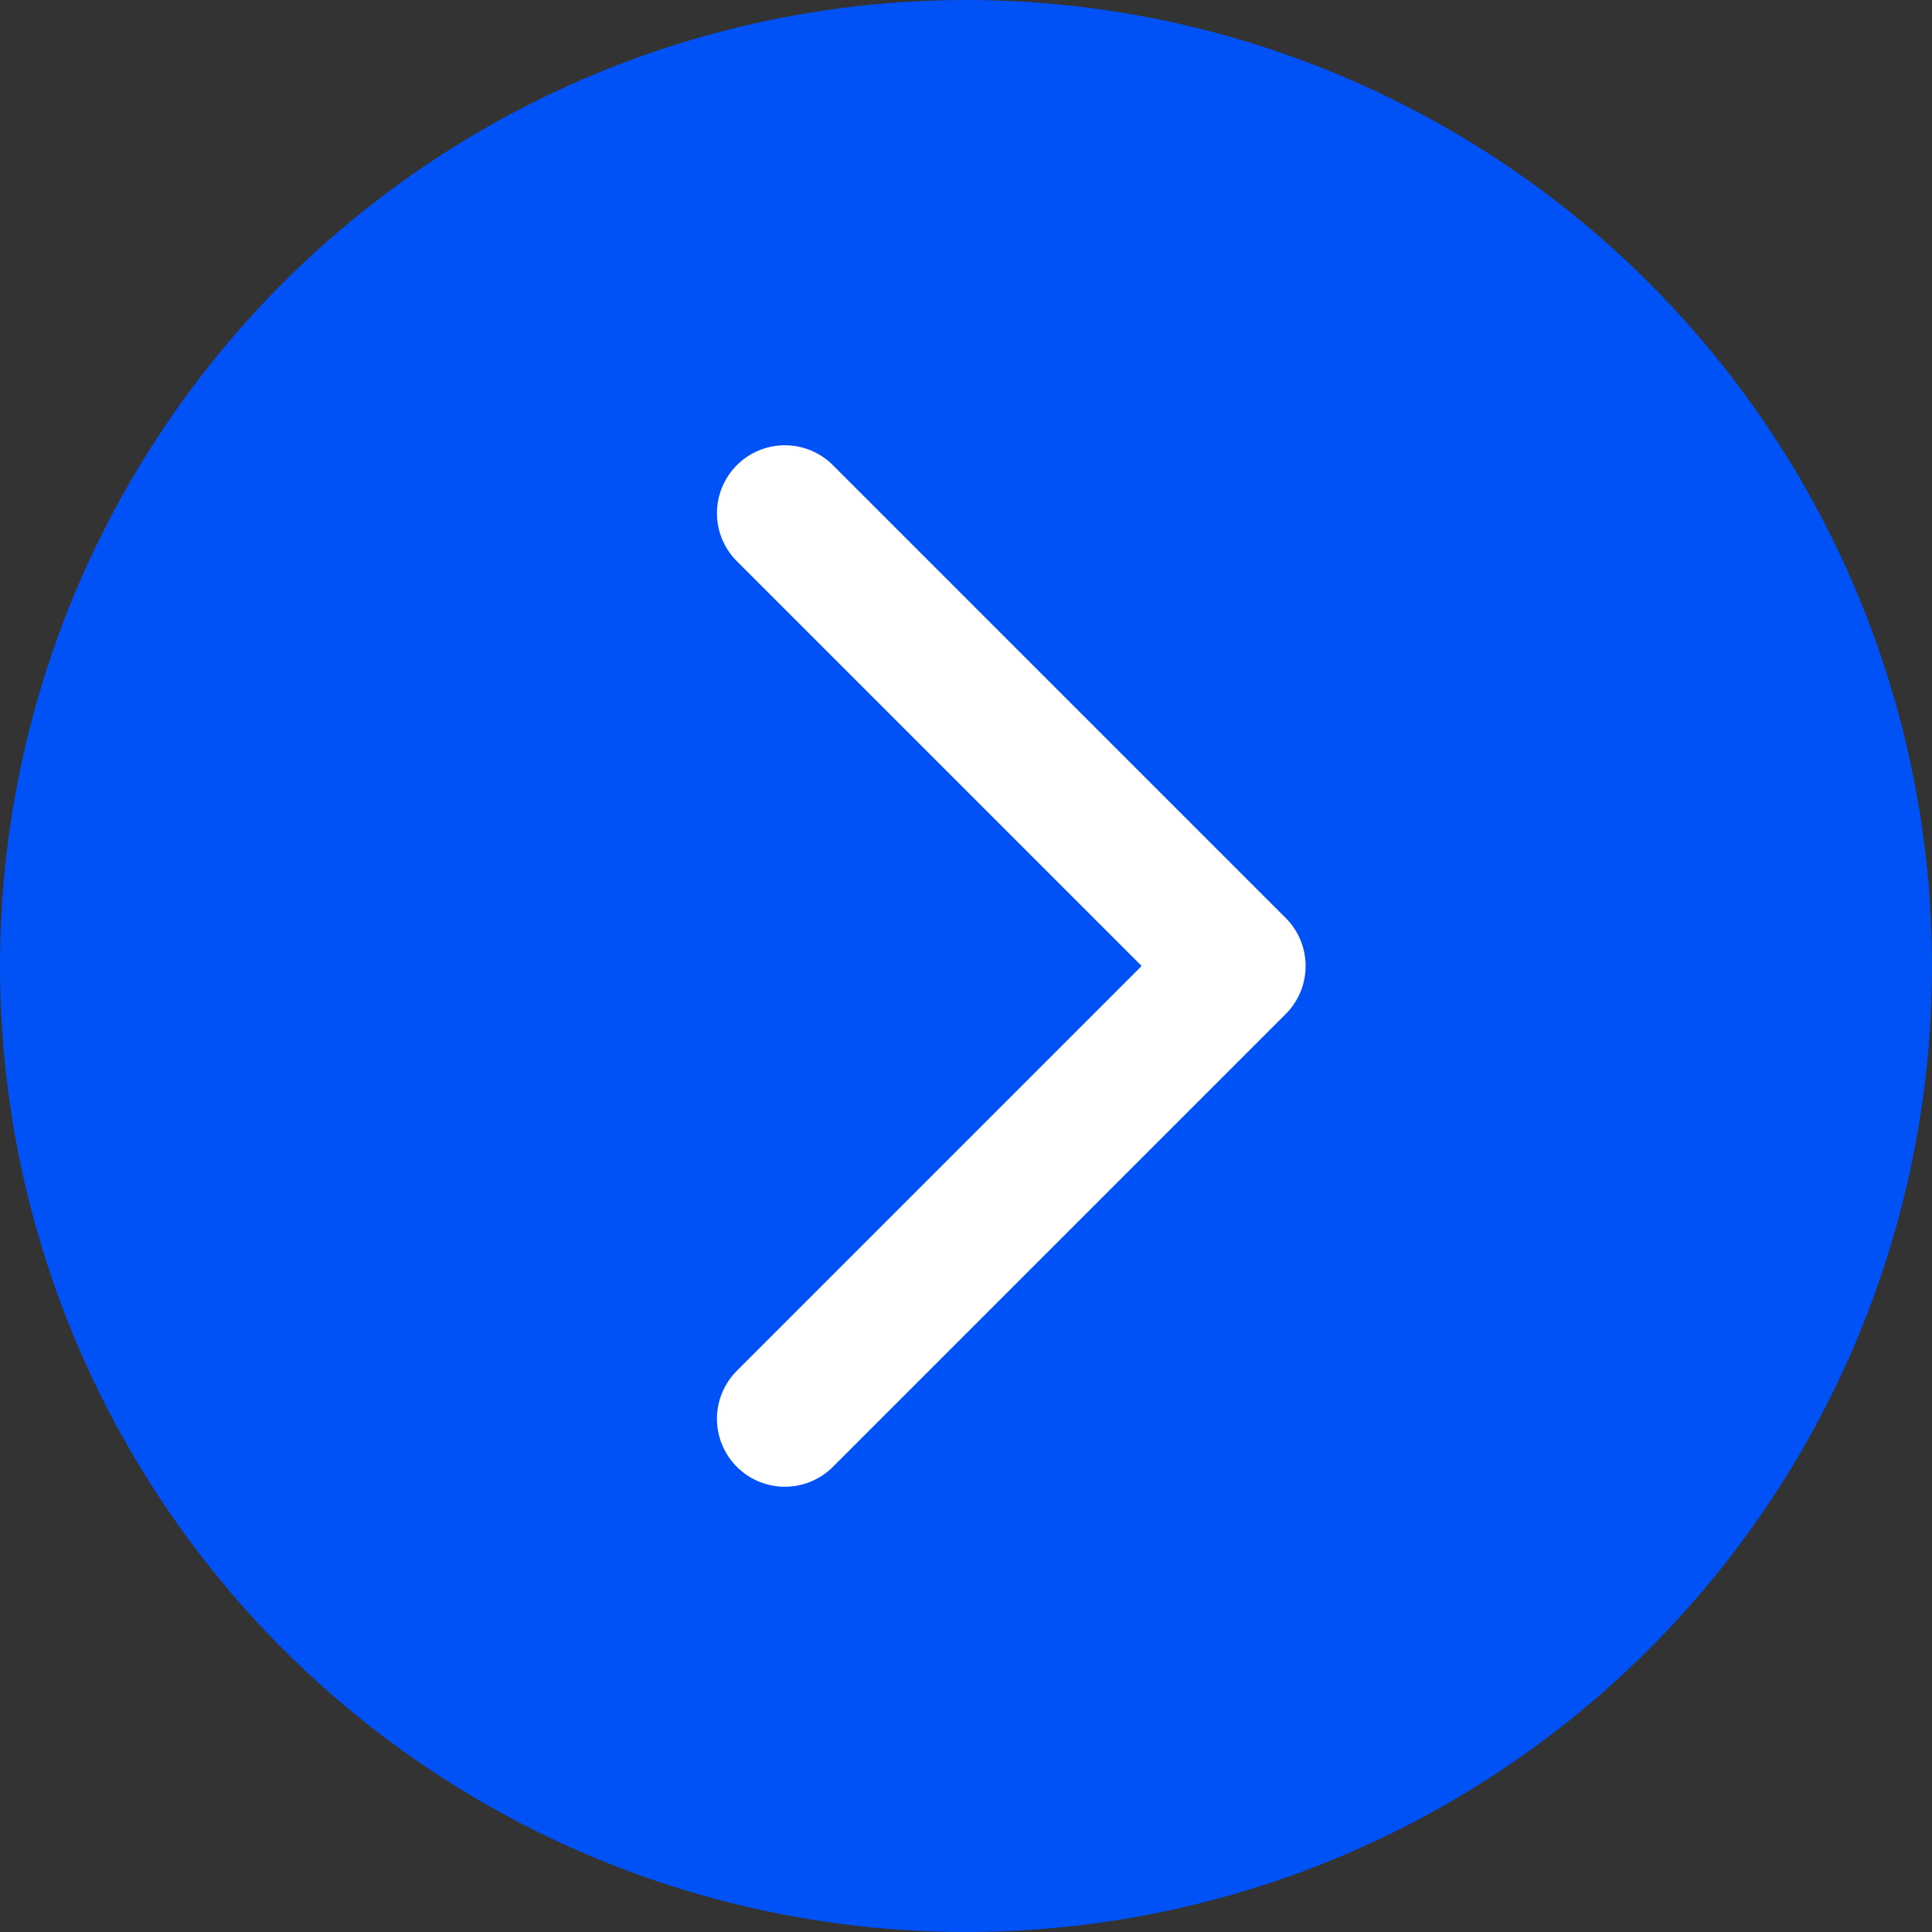<svg width="32" height="32" viewBox="0 0 32 32" fill="none" xmlns="http://www.w3.org/2000/svg">
<rect x="0" y="0" width="32" height="32" fill="#333333" stroke="none"/>
<circle cx="16" cy="16" r="16" fill="#0052F6"/>
<path d="M13 8.5L20.5 16L13 23.5" stroke="white" stroke-width="2.25" stroke-linecap="round" stroke-linejoin="round"/>
</svg>
